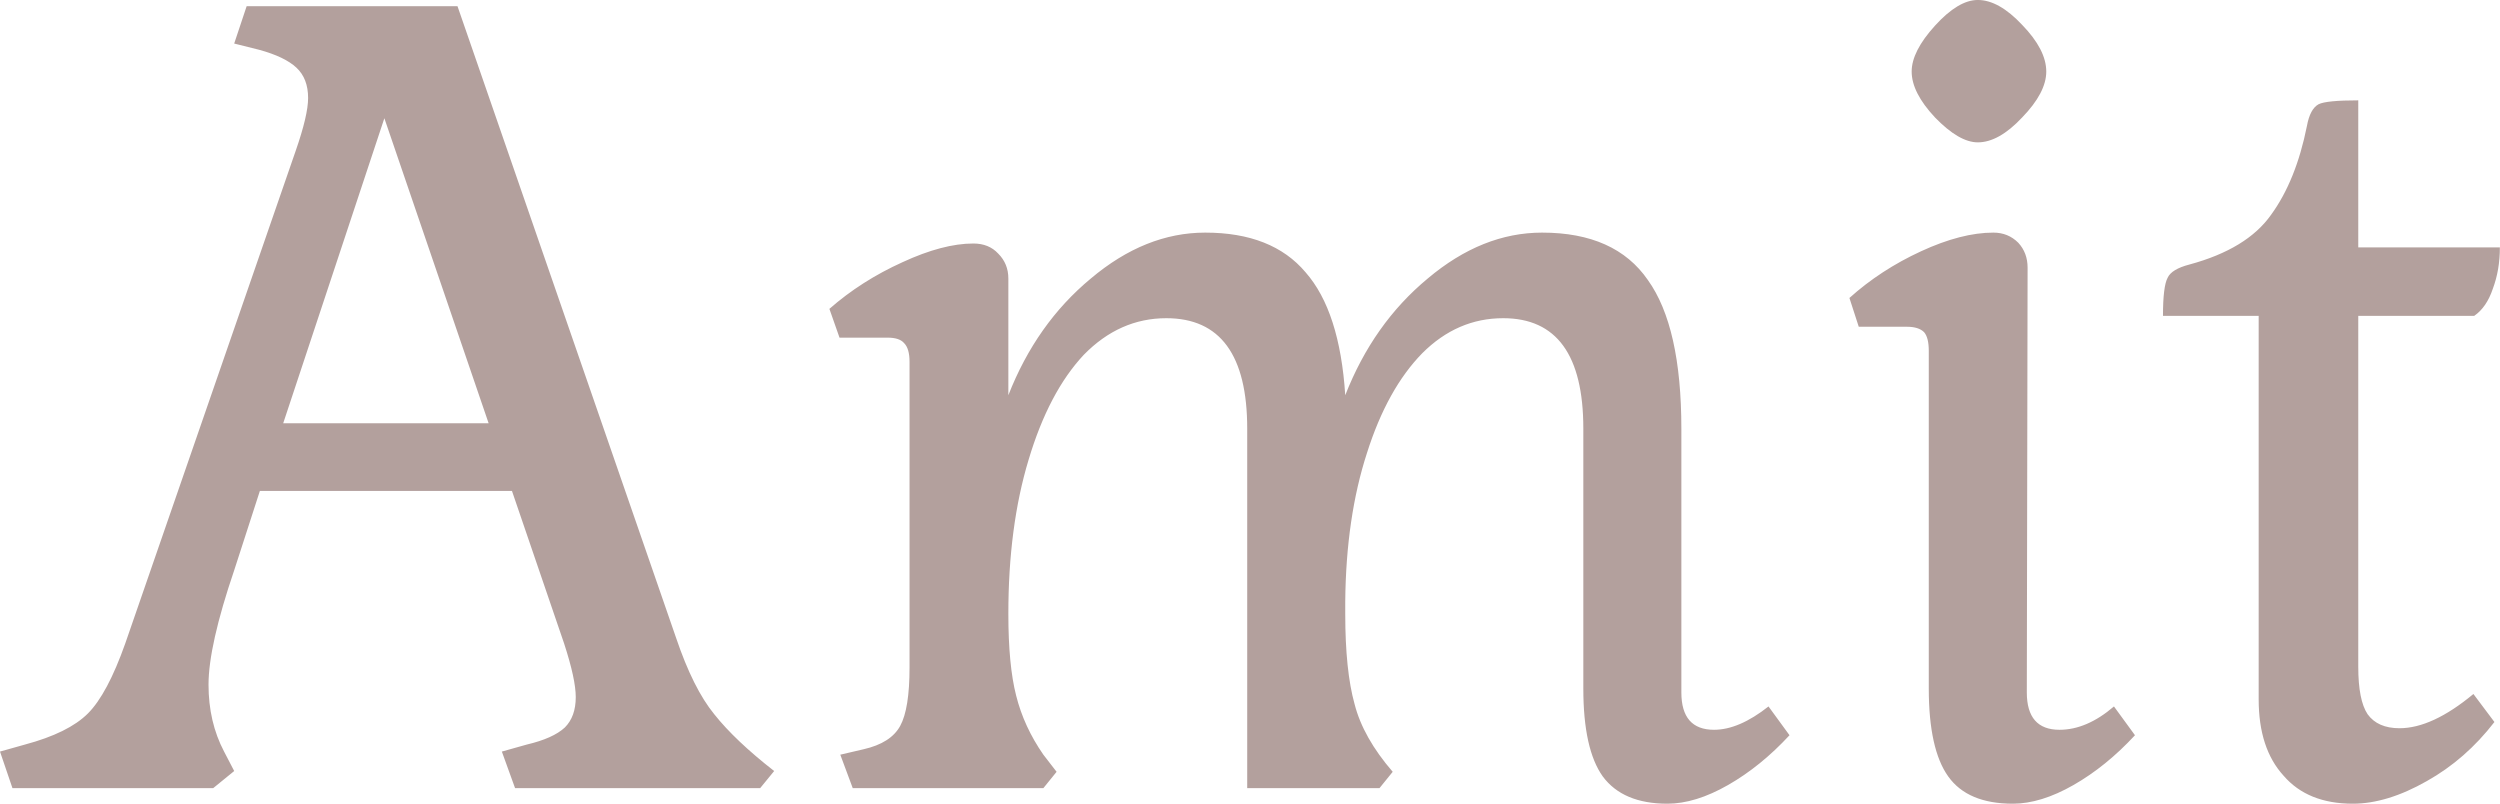 <svg data-v-423bf9ae="" xmlns="http://www.w3.org/2000/svg" viewBox="0 0 186.621 60" class="font"><!----><!----><!----><g data-v-423bf9ae="" id="f68dd52d-cbd2-4140-a7dc-3a0289ad887e" fill="#B3A09D" transform="matrix(5.808,0,0,5.808,1.278,-21.317)"><path d="M6.40 13.80L6.23 13.33L6.55 13.24Q6.89 13.16 7.04 13.02Q7.18 12.88 7.18 12.63L7.18 12.63Q7.18 12.40 7.03 11.94L7.03 11.94L6.36 9.98L3.12 9.98L2.79 11.00Q2.46 11.97 2.46 12.47L2.46 12.47Q2.46 12.95 2.66 13.33L2.66 13.33L2.79 13.58L2.52 13.80L-0.06 13.80L-0.22 13.33L0.10 13.24Q0.66 13.09 0.91 12.84Q1.16 12.59 1.39 11.94L1.39 11.94L3.58 5.61Q3.74 5.15 3.74 4.93L3.74 4.93Q3.74 4.68 3.59 4.54Q3.44 4.40 3.11 4.31L3.11 4.31L2.79 4.23L2.95 3.75L5.66 3.75L8.47 11.87Q8.69 12.52 8.96 12.85Q9.23 13.19 9.73 13.58L9.73 13.58L9.55 13.80L6.40 13.80ZM4.72 5.19L3.42 9.11L6.06 9.11L4.72 5.19ZM12.74 11.56Q12.74 12.22 12.84 12.61Q12.94 13.01 13.19 13.37L13.19 13.37L13.36 13.59L13.19 13.80L10.74 13.80L10.58 13.37L10.88 13.30Q11.23 13.22 11.35 13.00Q11.47 12.78 11.47 12.25L11.47 12.25L11.47 8.32Q11.47 8.15 11.40 8.08Q11.34 8.01 11.19 8.01L11.19 8.01L10.57 8.01L10.44 7.64Q10.85 7.28 11.38 7.04Q11.90 6.80 12.29 6.80L12.29 6.80Q12.49 6.80 12.61 6.93Q12.74 7.06 12.74 7.25L12.74 7.25L12.74 8.75Q13.10 7.83 13.80 7.25Q14.50 6.66 15.27 6.66L15.27 6.66Q16.13 6.66 16.56 7.17Q17.00 7.67 17.07 8.75L17.07 8.75Q17.43 7.83 18.13 7.25Q18.83 6.66 19.60 6.66L19.60 6.66Q20.54 6.66 20.96 7.27Q21.39 7.87 21.39 9.18L21.39 9.18L21.39 12.57Q21.39 13.05 21.81 13.05L21.81 13.05Q22.13 13.05 22.51 12.75L22.51 12.75L22.78 13.12Q22.41 13.52 21.99 13.76Q21.57 14 21.21 14L21.21 14Q20.64 14 20.38 13.65Q20.13 13.30 20.13 12.52L20.13 12.52L20.13 9.18Q20.13 7.76 19.10 7.76L19.10 7.76Q18.51 7.76 18.06 8.21Q17.61 8.67 17.35 9.49Q17.08 10.32 17.07 11.40L17.07 11.40L17.07 11.56Q17.07 12.29 17.19 12.72Q17.30 13.15 17.68 13.59L17.68 13.59L17.51 13.80L15.81 13.80L15.81 9.18Q15.81 7.76 14.77 7.76L14.77 7.76Q14.17 7.76 13.71 8.23Q13.26 8.71 13.00 9.58Q12.74 10.44 12.74 11.56L12.74 11.56ZM24.35 4.59Q24.35 4.33 24.65 4.00Q24.95 3.67 25.20 3.67L25.20 3.67Q25.47 3.67 25.77 3.99Q26.08 4.31 26.08 4.59L26.08 4.59Q26.08 4.86 25.77 5.18Q25.47 5.50 25.20 5.50L25.20 5.50Q24.96 5.50 24.65 5.18Q24.35 4.86 24.35 4.59L24.35 4.59ZM25.83 12.57Q25.83 13.05 26.25 13.05L26.25 13.05Q26.60 13.05 26.95 12.75L26.95 12.75L27.22 13.12Q26.85 13.52 26.43 13.76Q26.01 14 25.65 14L25.65 14Q25.07 14 24.82 13.65Q24.57 13.30 24.57 12.52L24.57 12.52L24.57 8.18Q24.57 8.01 24.51 7.94Q24.44 7.87 24.29 7.87L24.29 7.87L23.67 7.87L23.55 7.50Q23.95 7.14 24.47 6.90Q24.99 6.66 25.40 6.66L25.40 6.66Q25.59 6.66 25.72 6.79Q25.84 6.92 25.84 7.11L25.84 7.11L25.83 12.57ZM30.09 6.85L31.91 6.85Q31.91 7.14 31.82 7.38Q31.74 7.62 31.58 7.73L31.58 7.73L30.09 7.73L30.09 12.24Q30.09 12.67 30.21 12.85Q30.34 13.03 30.62 13.03L30.62 13.03Q31.04 13.03 31.57 12.59L31.57 12.59L31.84 12.95Q31.47 13.43 30.97 13.71Q30.46 14 30.02 14L30.02 14Q29.44 14 29.13 13.64Q28.81 13.29 28.81 12.66L28.81 12.66L28.81 7.73L27.58 7.73Q27.58 7.35 27.64 7.24Q27.69 7.13 27.92 7.07L27.92 7.07Q28.66 6.87 28.97 6.43Q29.29 5.99 29.43 5.29L29.43 5.29Q29.47 5.07 29.58 5.01Q29.68 4.96 30.09 4.96L30.09 4.96L30.09 6.85Z"></path></g><!----><!----></svg>